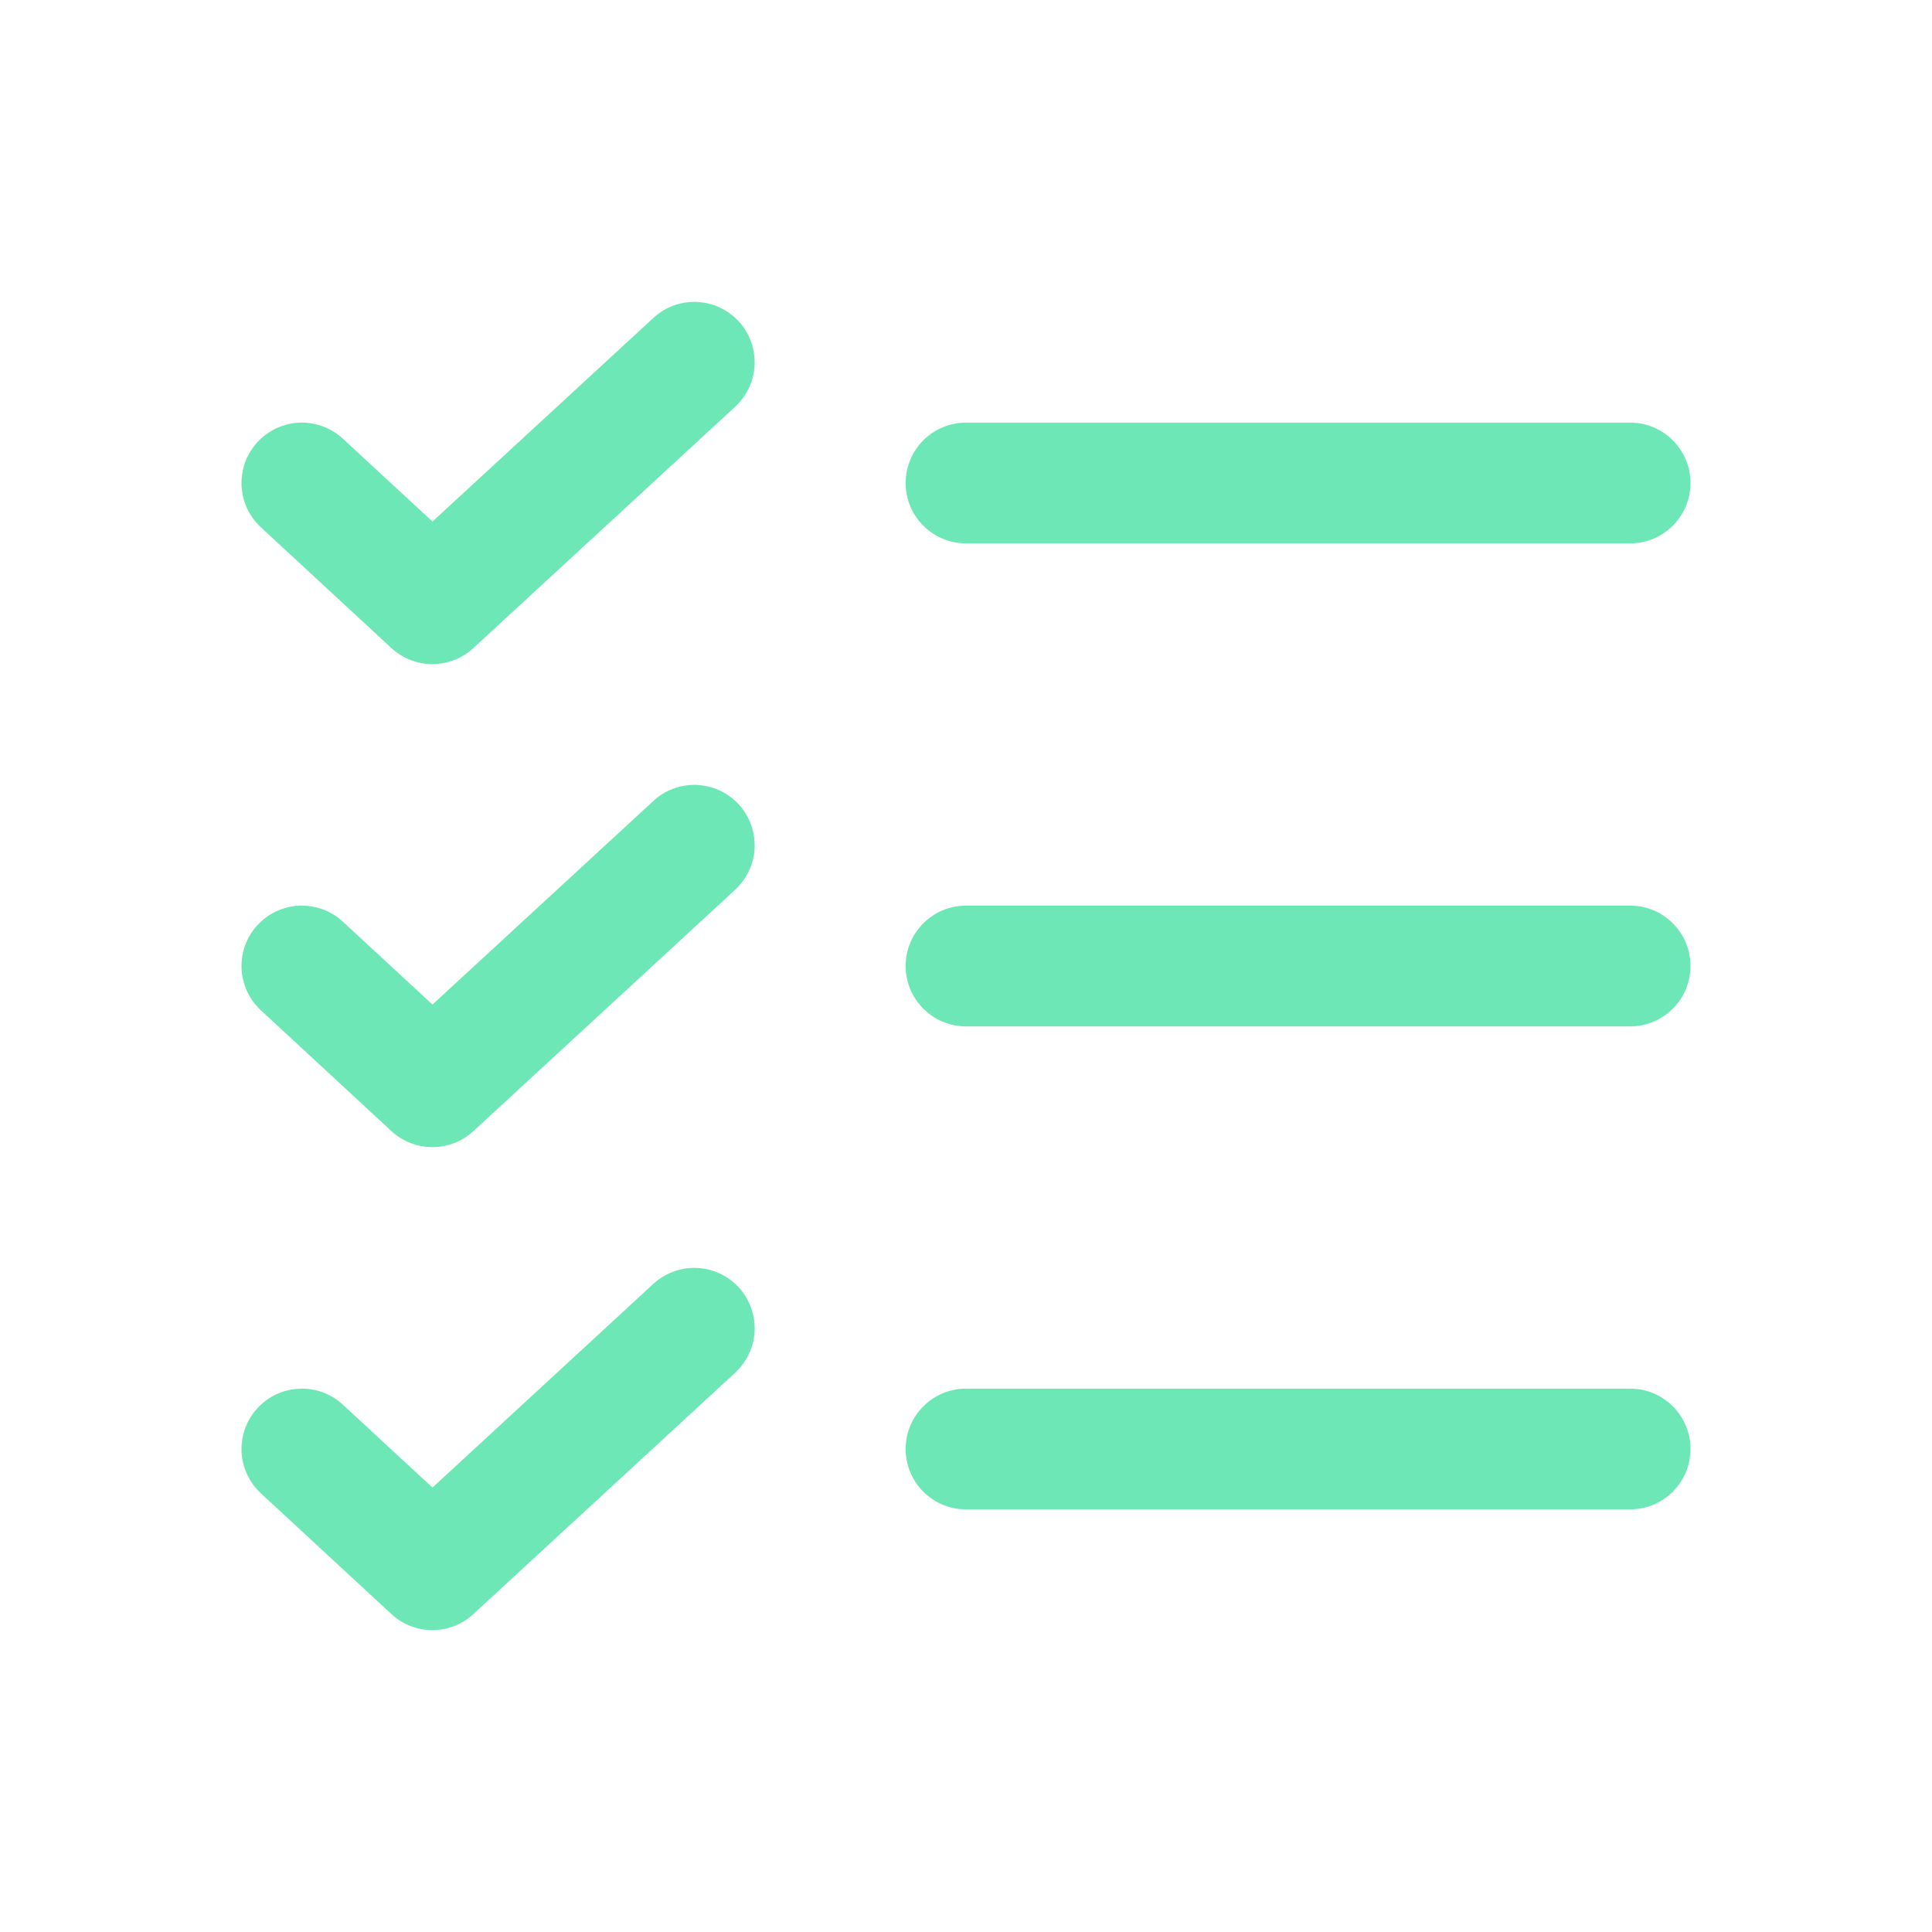 <svg width="20" height="20" viewBox="0 0 20 20" fill="none" xmlns="http://www.w3.org/2000/svg">
<path d="M10 10.625H16.875C17.22 10.625 17.5 10.345 17.5 10C17.5 9.655 17.22 9.375 16.875 9.375H10C9.655 9.375 9.375 9.655 9.375 10C9.375 10.345 9.655 10.625 10 10.625Z" fill="#6EE7B7"/>
<path d="M10 5.625H16.875C17.22 5.625 17.5 5.345 17.5 5C17.5 4.655 17.22 4.375 16.875 4.375H10C9.655 4.375 9.375 4.655 9.375 5C9.375 5.345 9.655 5.625 10 5.625Z" fill="#6EE7B7"/>
<path d="M10 15.625H16.875C17.22 15.625 17.5 15.345 17.5 15C17.5 14.655 17.22 14.375 16.875 14.375H10C9.655 14.375 9.375 14.655 9.375 15C9.375 15.345 9.655 15.625 10 15.625Z" fill="#6EE7B7"/>
<path d="M7.611 4.21C7.617 4.204 7.623 4.198 7.629 4.192C7.74 4.081 7.806 3.932 7.812 3.775L7.812 3.774C7.812 3.766 7.812 3.758 7.812 3.75C7.812 3.593 7.753 3.442 7.647 3.326C7.641 3.32 7.635 3.314 7.629 3.308C7.518 3.197 7.37 3.132 7.213 3.126L7.212 3.125C7.204 3.125 7.196 3.125 7.188 3.125C7.03 3.125 6.879 3.184 6.764 3.291L4.477 5.399L3.549 4.541C3.434 4.434 3.282 4.375 3.125 4.375C3.117 4.375 3.109 4.375 3.101 4.375C2.935 4.382 2.779 4.454 2.666 4.576C2.559 4.691 2.5 4.843 2.5 5C2.5 5.008 2.5 5.016 2.5 5.024C2.507 5.19 2.579 5.346 2.701 5.459L4.052 6.709C4.291 6.93 4.661 6.93 4.9 6.709L7.611 4.21Z" fill="#6EE7B7"/>
<path d="M7.611 9.21C7.617 9.204 7.623 9.198 7.629 9.192C7.74 9.081 7.806 8.932 7.812 8.775L7.812 8.774C7.812 8.766 7.812 8.758 7.812 8.75C7.812 8.593 7.753 8.442 7.647 8.326C7.641 8.32 7.635 8.314 7.629 8.308C7.518 8.197 7.37 8.132 7.213 8.126L7.212 8.125C7.204 8.125 7.196 8.125 7.188 8.125C7.03 8.125 6.879 8.184 6.764 8.291L4.477 10.399L3.549 9.541C3.434 9.434 3.282 9.375 3.125 9.375C3.117 9.375 3.109 9.375 3.101 9.375C2.935 9.382 2.779 9.454 2.666 9.576C2.559 9.691 2.5 9.843 2.5 10C2.5 10.008 2.5 10.016 2.5 10.024C2.507 10.19 2.579 10.346 2.701 10.459L4.052 11.709C4.291 11.93 4.661 11.93 4.9 11.71L7.611 9.21Z" fill="#6EE7B7"/>
<path d="M7.611 14.21C7.617 14.204 7.623 14.198 7.629 14.192C7.74 14.081 7.806 13.932 7.812 13.775L7.812 13.774C7.812 13.766 7.812 13.758 7.812 13.75C7.812 13.593 7.753 13.442 7.647 13.326C7.641 13.32 7.635 13.314 7.629 13.308C7.518 13.197 7.37 13.132 7.213 13.126L7.212 13.126C7.204 13.125 7.196 13.125 7.188 13.125C7.03 13.125 6.879 13.184 6.764 13.29L4.477 15.399L3.549 14.541C3.434 14.434 3.282 14.375 3.125 14.375C3.117 14.375 3.109 14.375 3.101 14.376C2.935 14.382 2.779 14.454 2.666 14.576C2.559 14.691 2.5 14.843 2.5 15C2.5 15.008 2.5 15.016 2.5 15.024C2.507 15.19 2.579 15.346 2.701 15.459L4.052 16.709C4.291 16.93 4.661 16.93 4.9 16.709L7.611 14.21Z" fill="#6EE7B7"/>
</svg>
